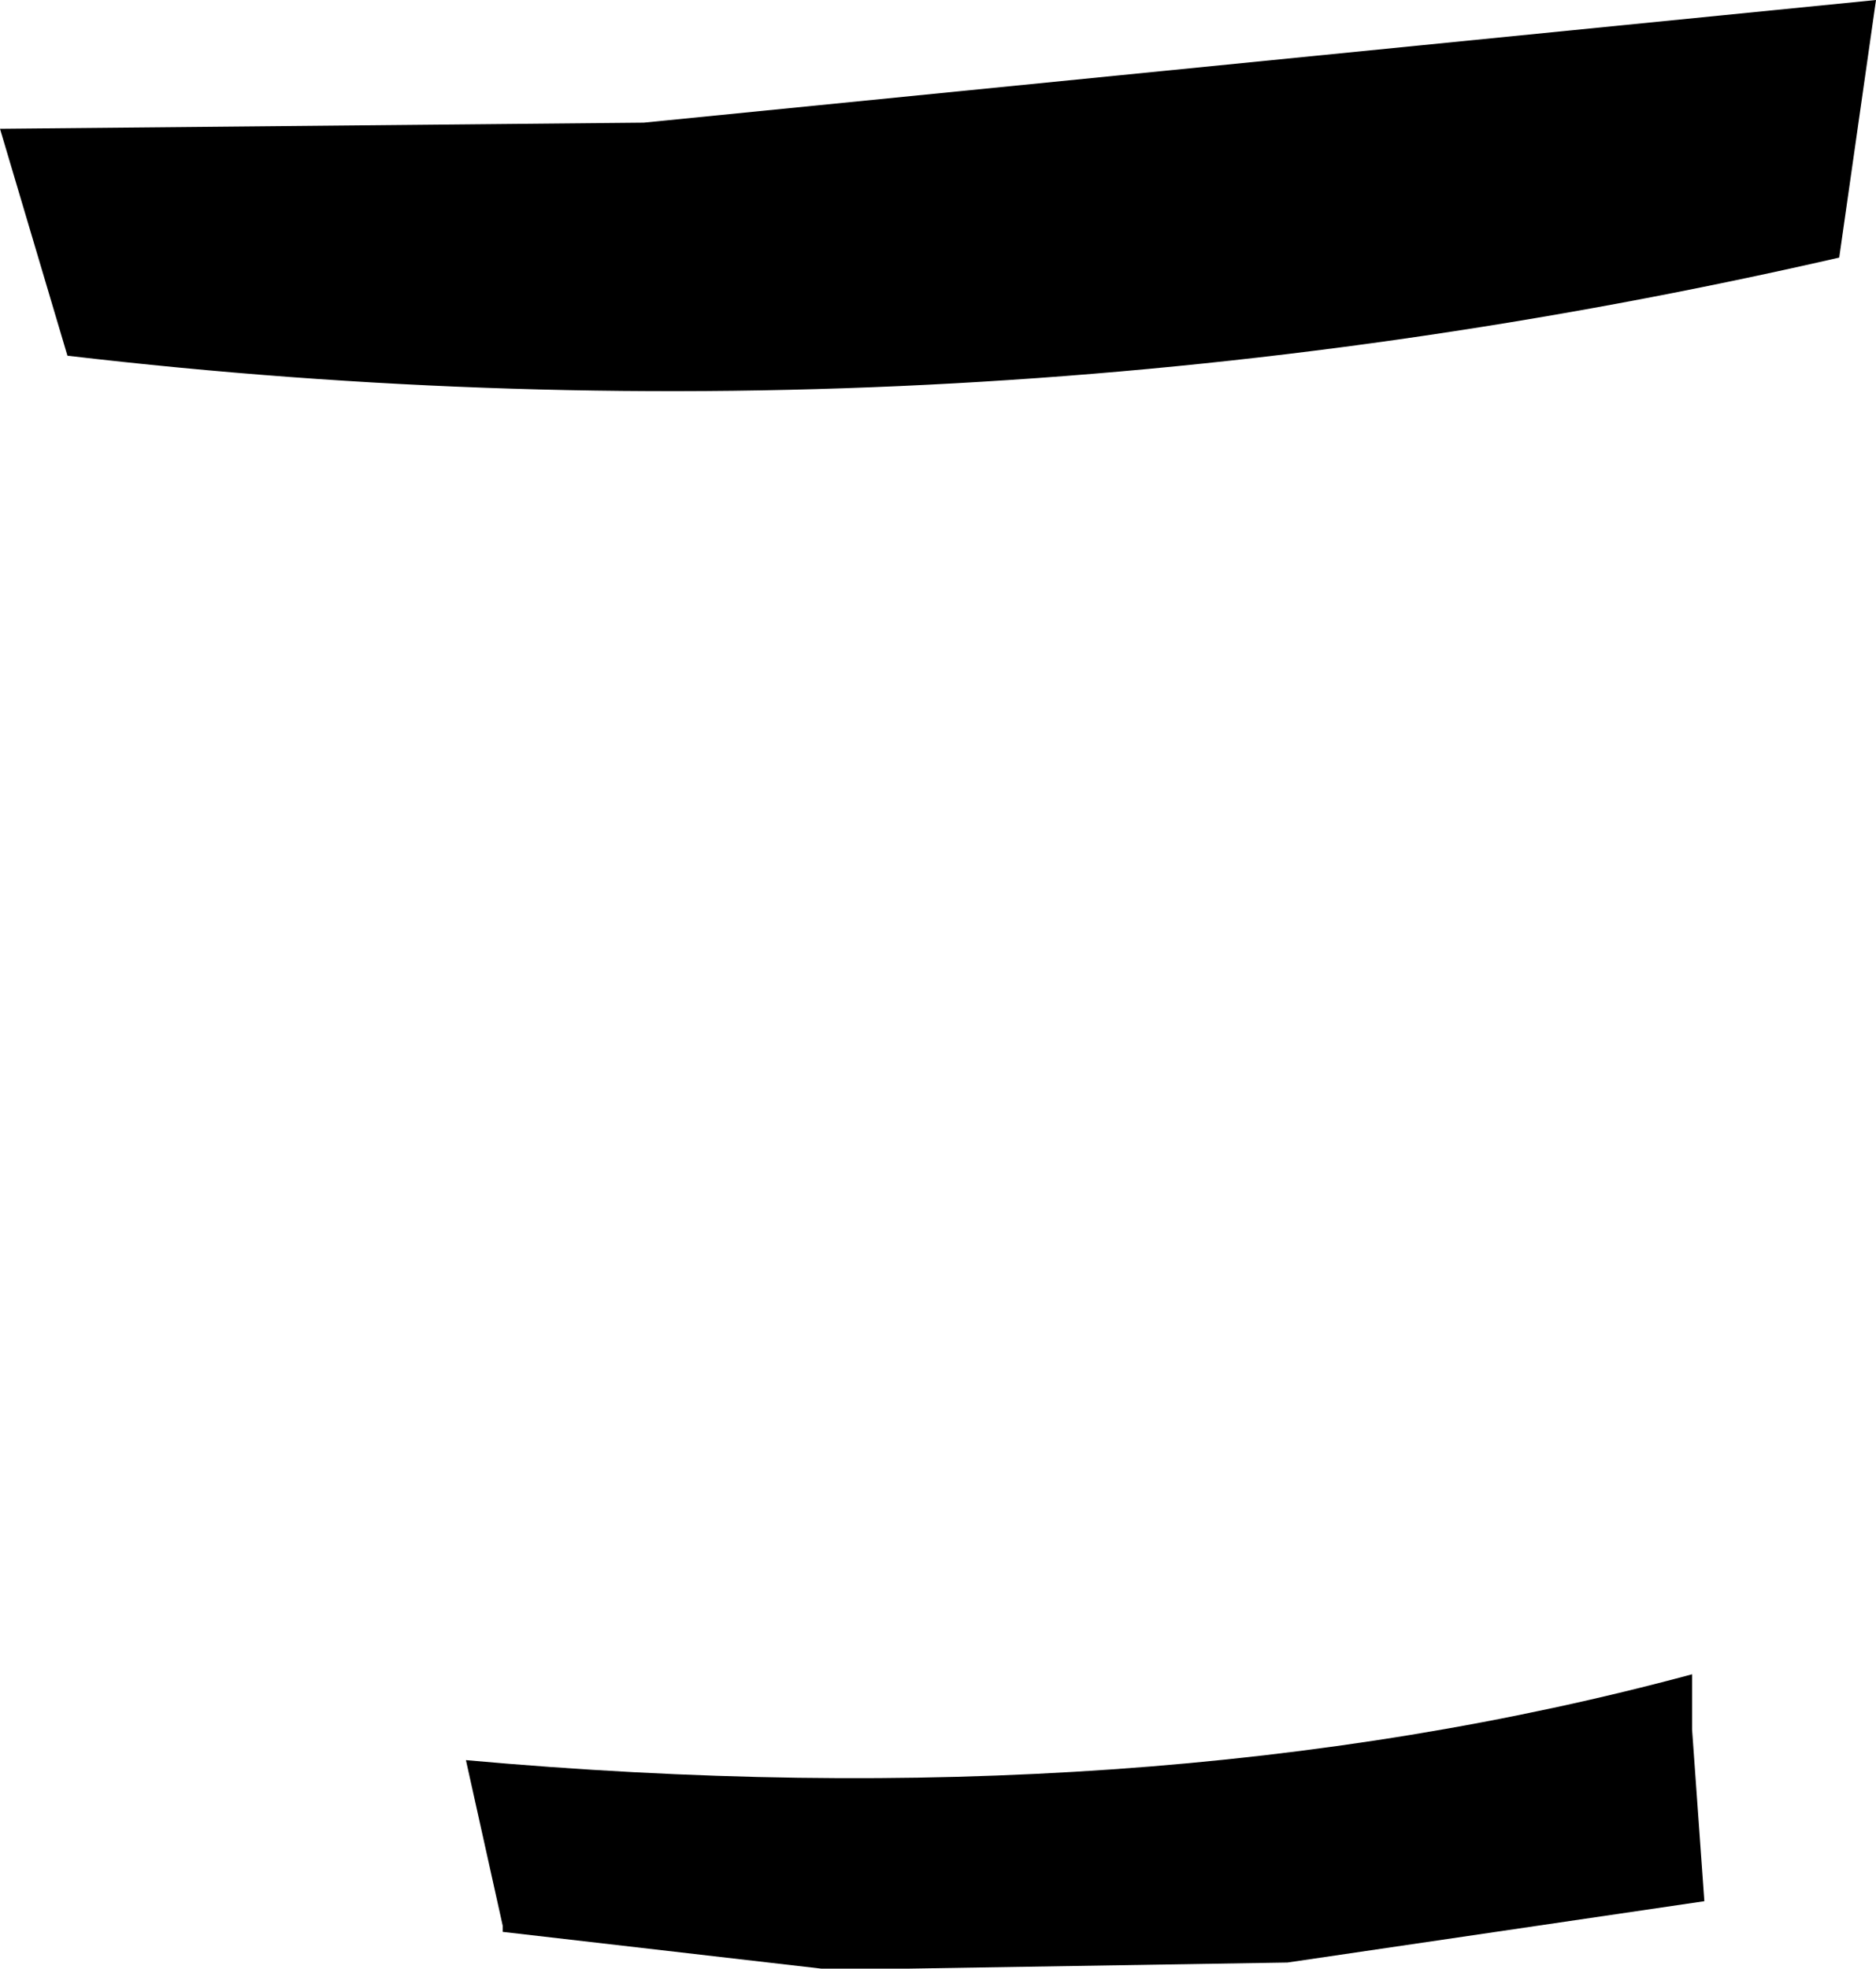 <?xml version="1.0" encoding="UTF-8" standalone="no"?>
<svg xmlns:xlink="http://www.w3.org/1999/xlink" height="16.05px" width="15.3px" xmlns="http://www.w3.org/2000/svg">
  <g transform="matrix(1.0, 0.0, 0.0, 1.0, -237.85, -246.15)">
    <path d="M253.15 246.15 L252.85 248.25 Q245.65 249.9 238.4 249.05 L237.85 247.2 243.1 247.15 253.15 246.15 M244.55 262.2 L241.95 261.9 241.95 261.85 241.65 260.5 Q247.2 261.0 251.65 259.8 L251.65 260.25 251.75 261.65 248.35 262.15 245.25 262.2 245.1 262.2 244.8 262.2 244.55 262.2" fill="#000000" fill-rule="evenodd" stroke="none"/>
  </g>
</svg>
